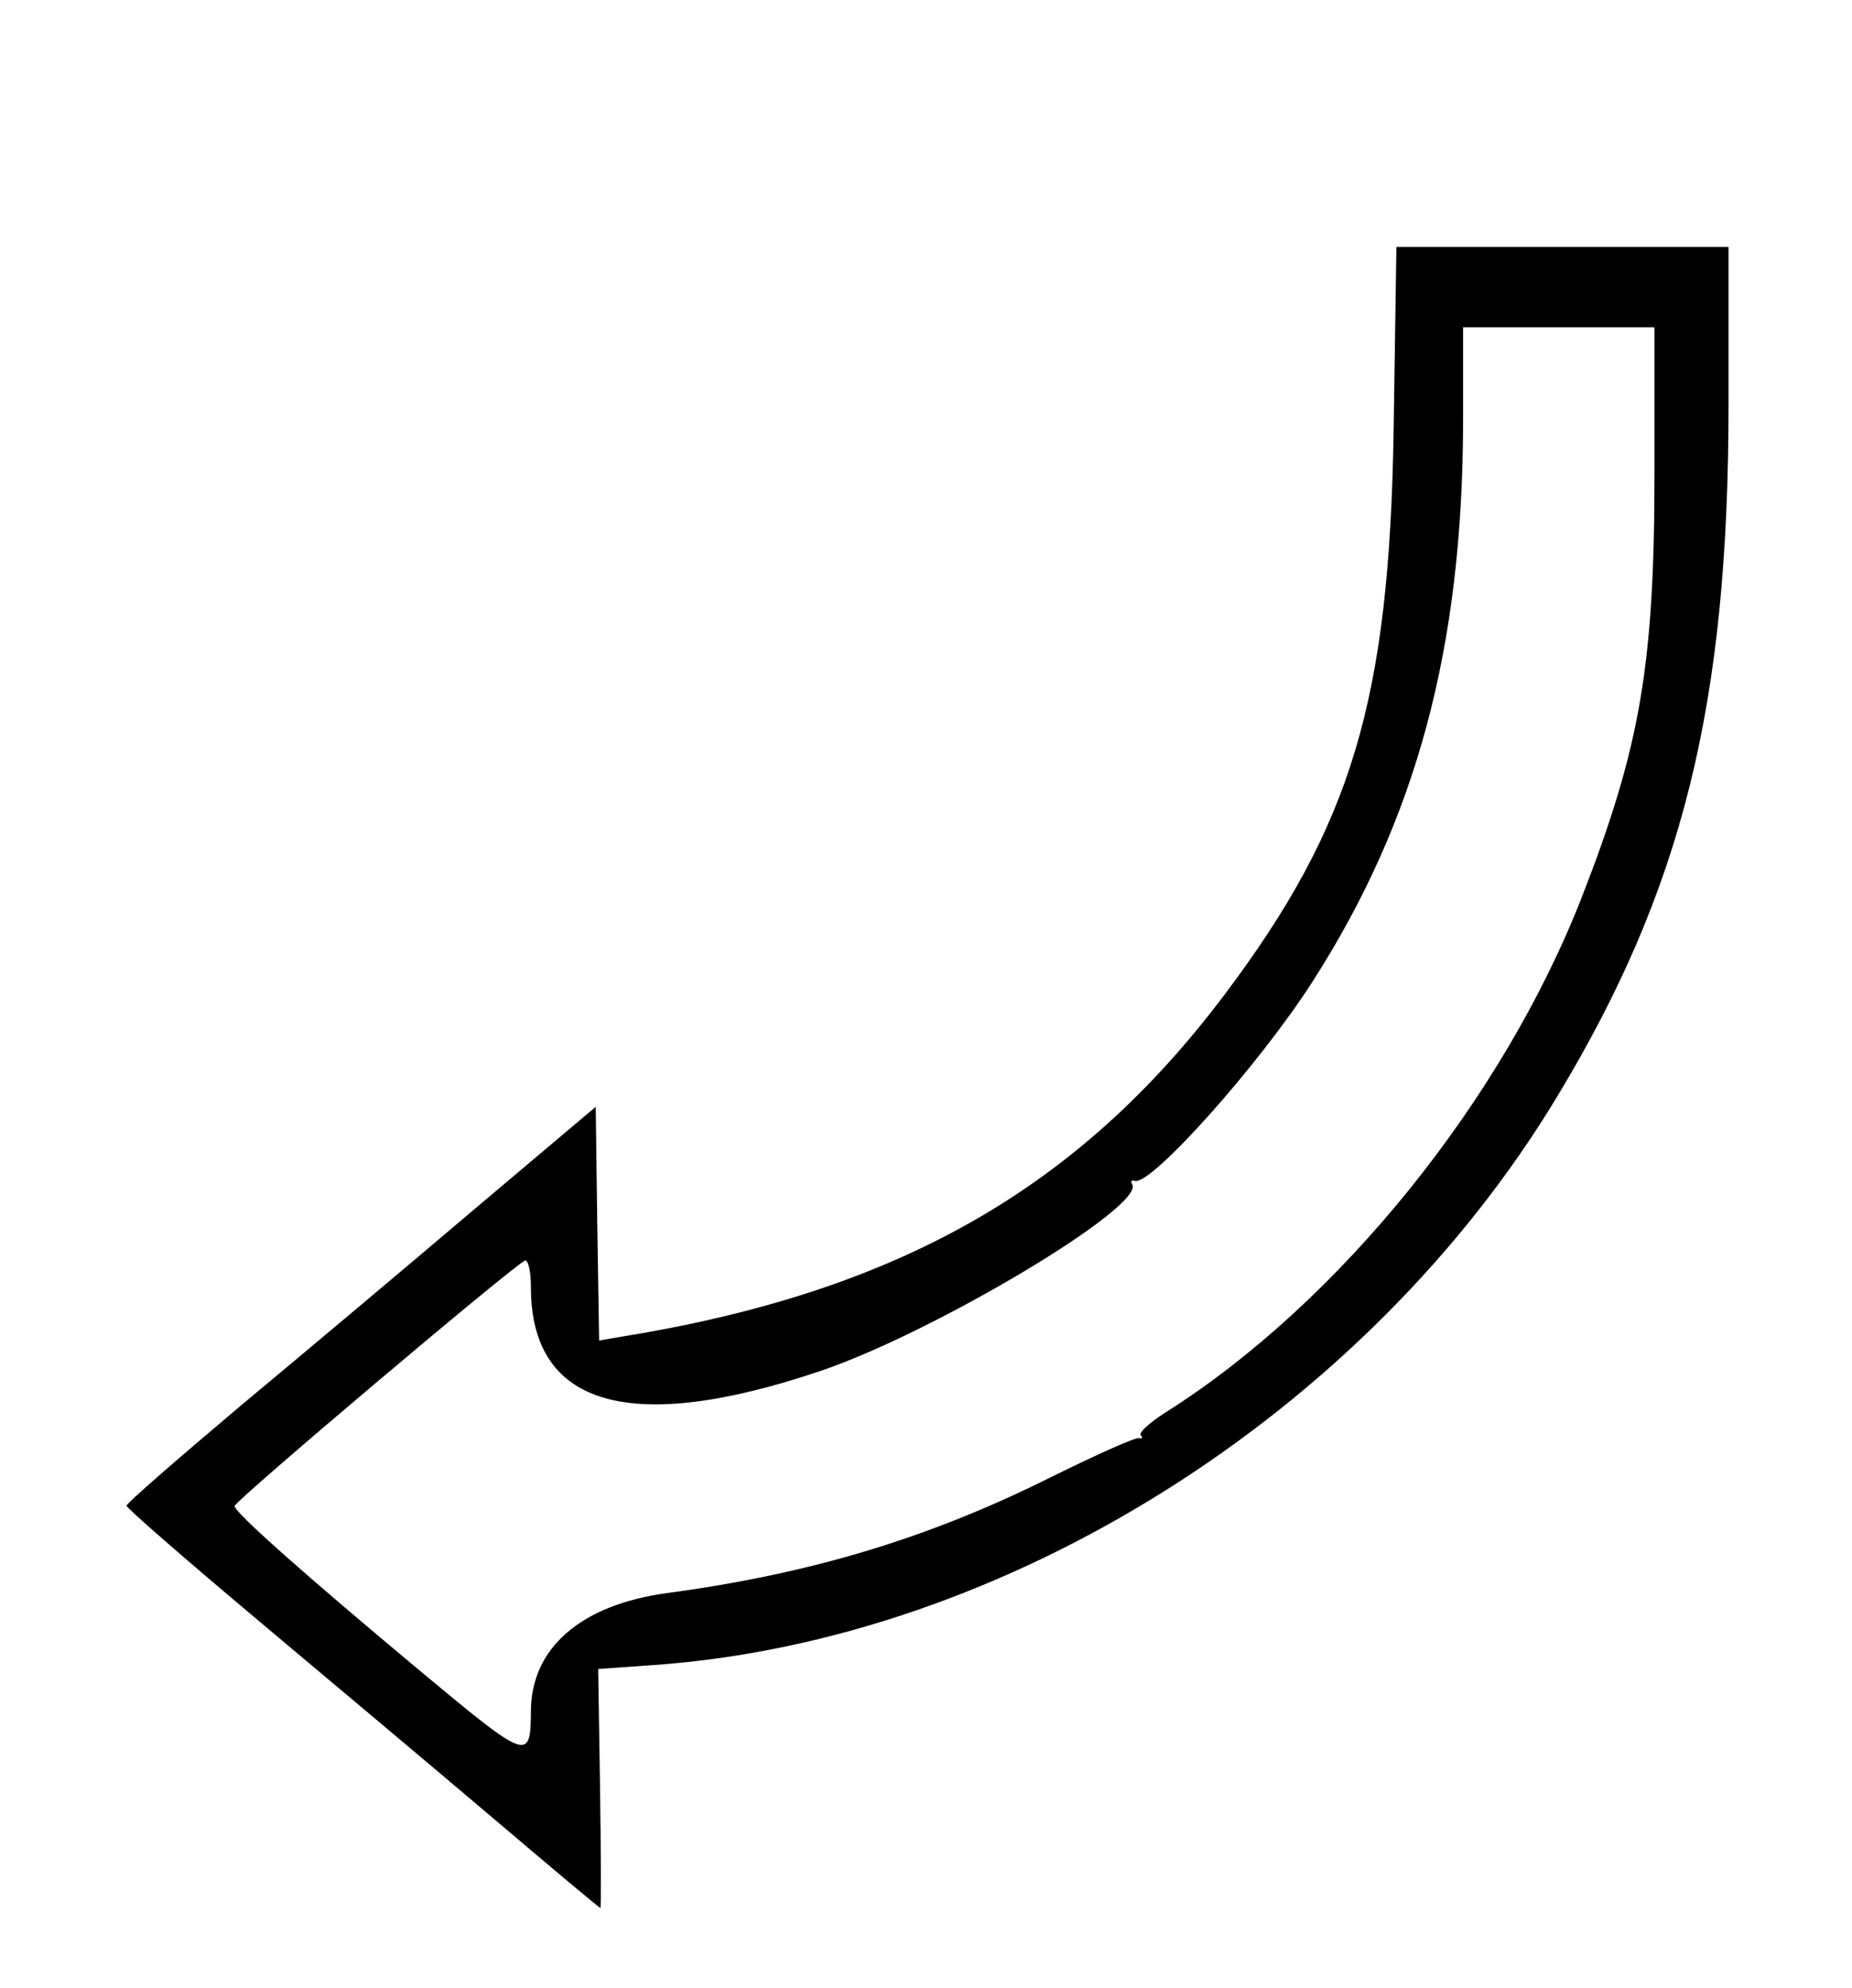 <?xml version="1.0" standalone="no"?>
<!DOCTYPE svg PUBLIC "-//W3C//DTD SVG 20010904//EN"
 "http://www.w3.org/TR/2001/REC-SVG-20010904/DTD/svg10.dtd">
<svg version="1.0" xmlns="http://www.w3.org/2000/svg"
 width="300pt" height="322pt" viewBox="0 0 300 322"
 preserveAspectRatio="xMidYMid meet">
<g transform="translate(0,322) scale(0.05,-0.05)"
fill="#000000" stroke="none">
<path d="M4515 5045 c-14 -873 -135 -1278 -548 -1827 -476 -632 -1064 -965
-1962 -1109 l-64 -11 -6 379 -5 378 -390 -329 c-214 -182 -556 -469 -760 -639
-203 -171 -370 -316 -370 -324 0 -8 198 -180 440 -383 242 -203 586 -492 765
-644 179 -152 327 -276 330 -276 3 0 2 174 -1 387 l-6 387 182 13 c1139 81
2307 816 2926 1843 406 673 554 1270 554 2241 l0 509 -538 0 -538 0 -9 -595z
m845 -140 c0 -617 -46 -884 -233 -1365 -257 -662 -789 -1320 -1351 -1675 -52
-33 -88 -66 -80 -74 7 -8 5 -12 -6 -9 -11 3 -141 -55 -290 -129 -394 -196
-776 -311 -1239 -373 -279 -38 -441 -178 -441 -384 -1 -162 -11 -158 -352 126
-380 317 -608 519 -608 540 0 16 909 784 941 795 10 3 19 -35 19 -86 0 -387
322 -480 940 -271 370 126 1051 533 1008 604 -6 9 -2 15 9 11 54 -14 402 376
573 642 339 527 489 1085 490 1818 l0 305 310 0 310 0 0 -475z"/>
</g>
</svg>
